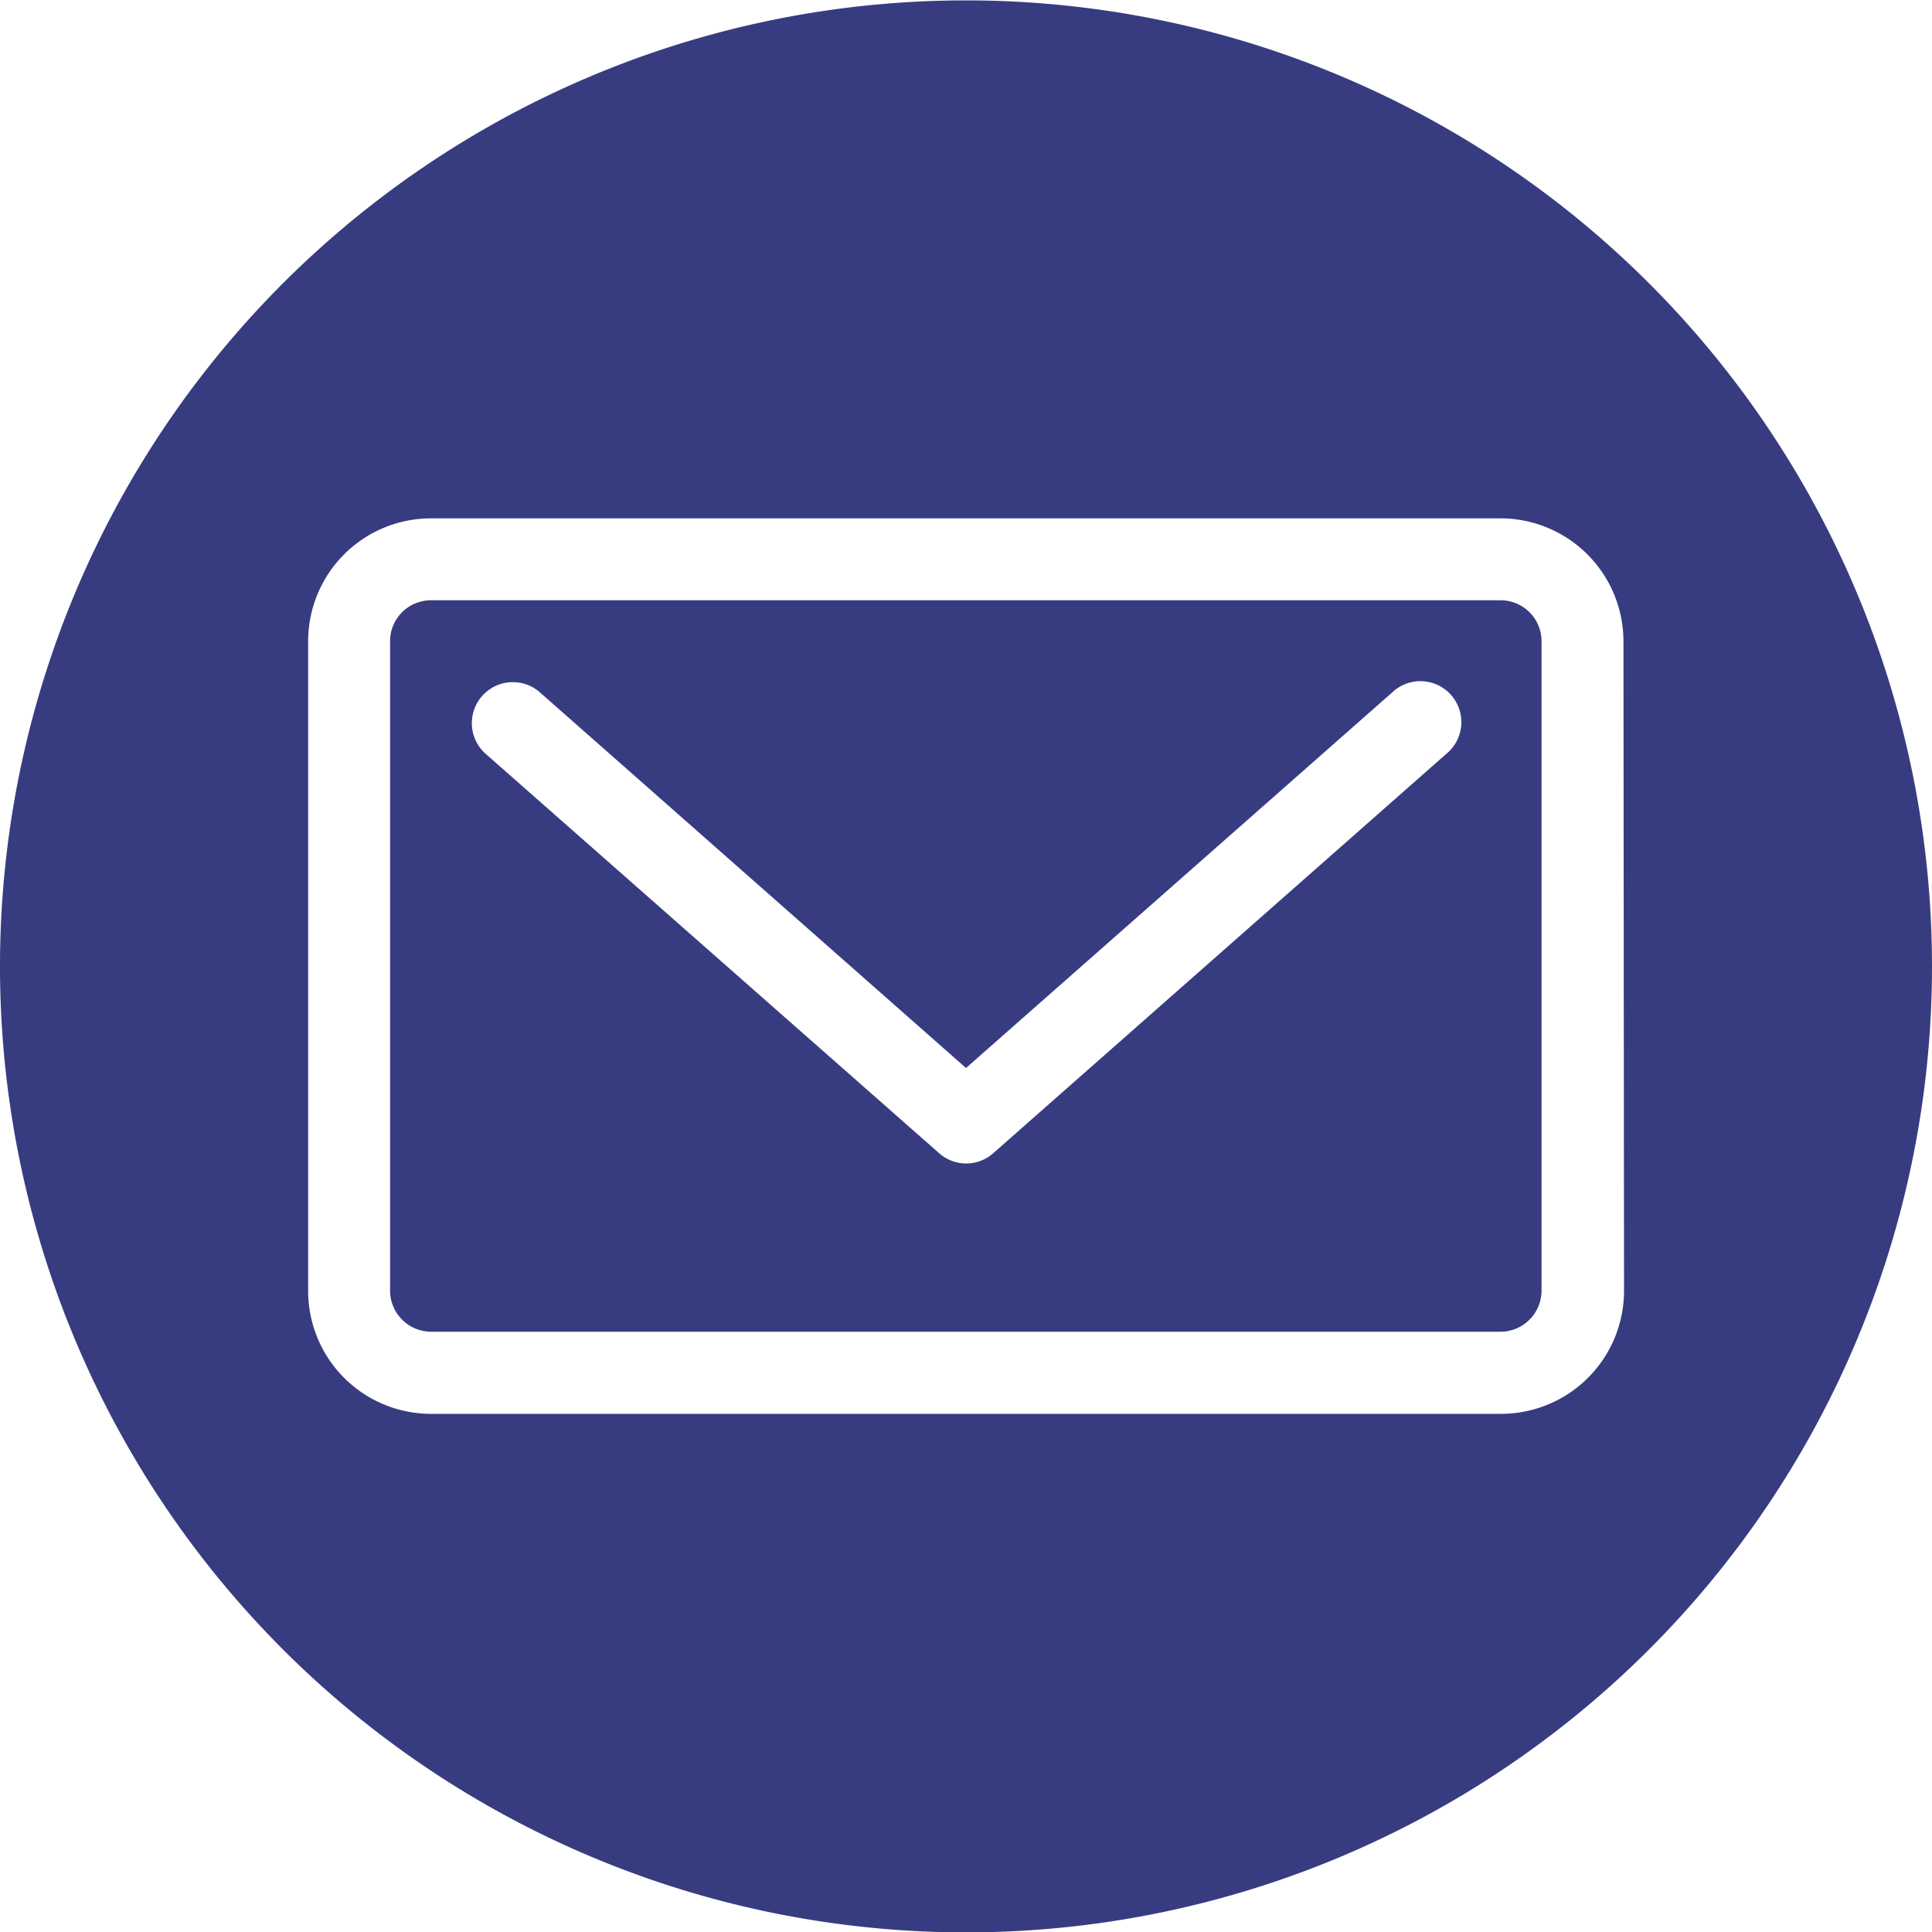 <svg id="test" xmlns="http://www.w3.org/2000/svg" width="100" height="100" viewBox="0 0 100 100">
  <defs>
    <style>
      .cls-1 {
        fill: #373c81;
      }
    </style>
  </defs>
  <title>Untitled-1</title>
  <g>
    <path class="cls-1" d="M666,484.05H610.64a2.12,2.12,0,0,0-2.12,2.12v33.62a2.13,2.13,0,0,0,2.12,2.12H666a2.13,2.13,0,0,0,2.12-2.12V486.17A2.12,2.12,0,0,0,666,484.05ZM663.19,492l-23.45,20.67a2.11,2.11,0,0,1-2.8,0L613.47,492a2.12,2.12,0,1,1,2.81-3.18l22.05,19.44,22.06-19.44a2.12,2.12,0,1,1,2.8,3.18Z" transform="translate(-588.33 -452.98)"/>
    <path class="cls-1" d="M638.33,453a50,50,0,1,0,50,50A50,50,0,0,0,638.33,453Zm34.06,66.81a6.37,6.37,0,0,1-6.36,6.35H610.64a6.36,6.36,0,0,1-6.36-6.35V486.17a6.36,6.36,0,0,1,6.36-6.36H666a6.37,6.37,0,0,1,6.36,6.36Z" transform="translate(-588.33 -452.98)"/>
  </g>
</svg>
